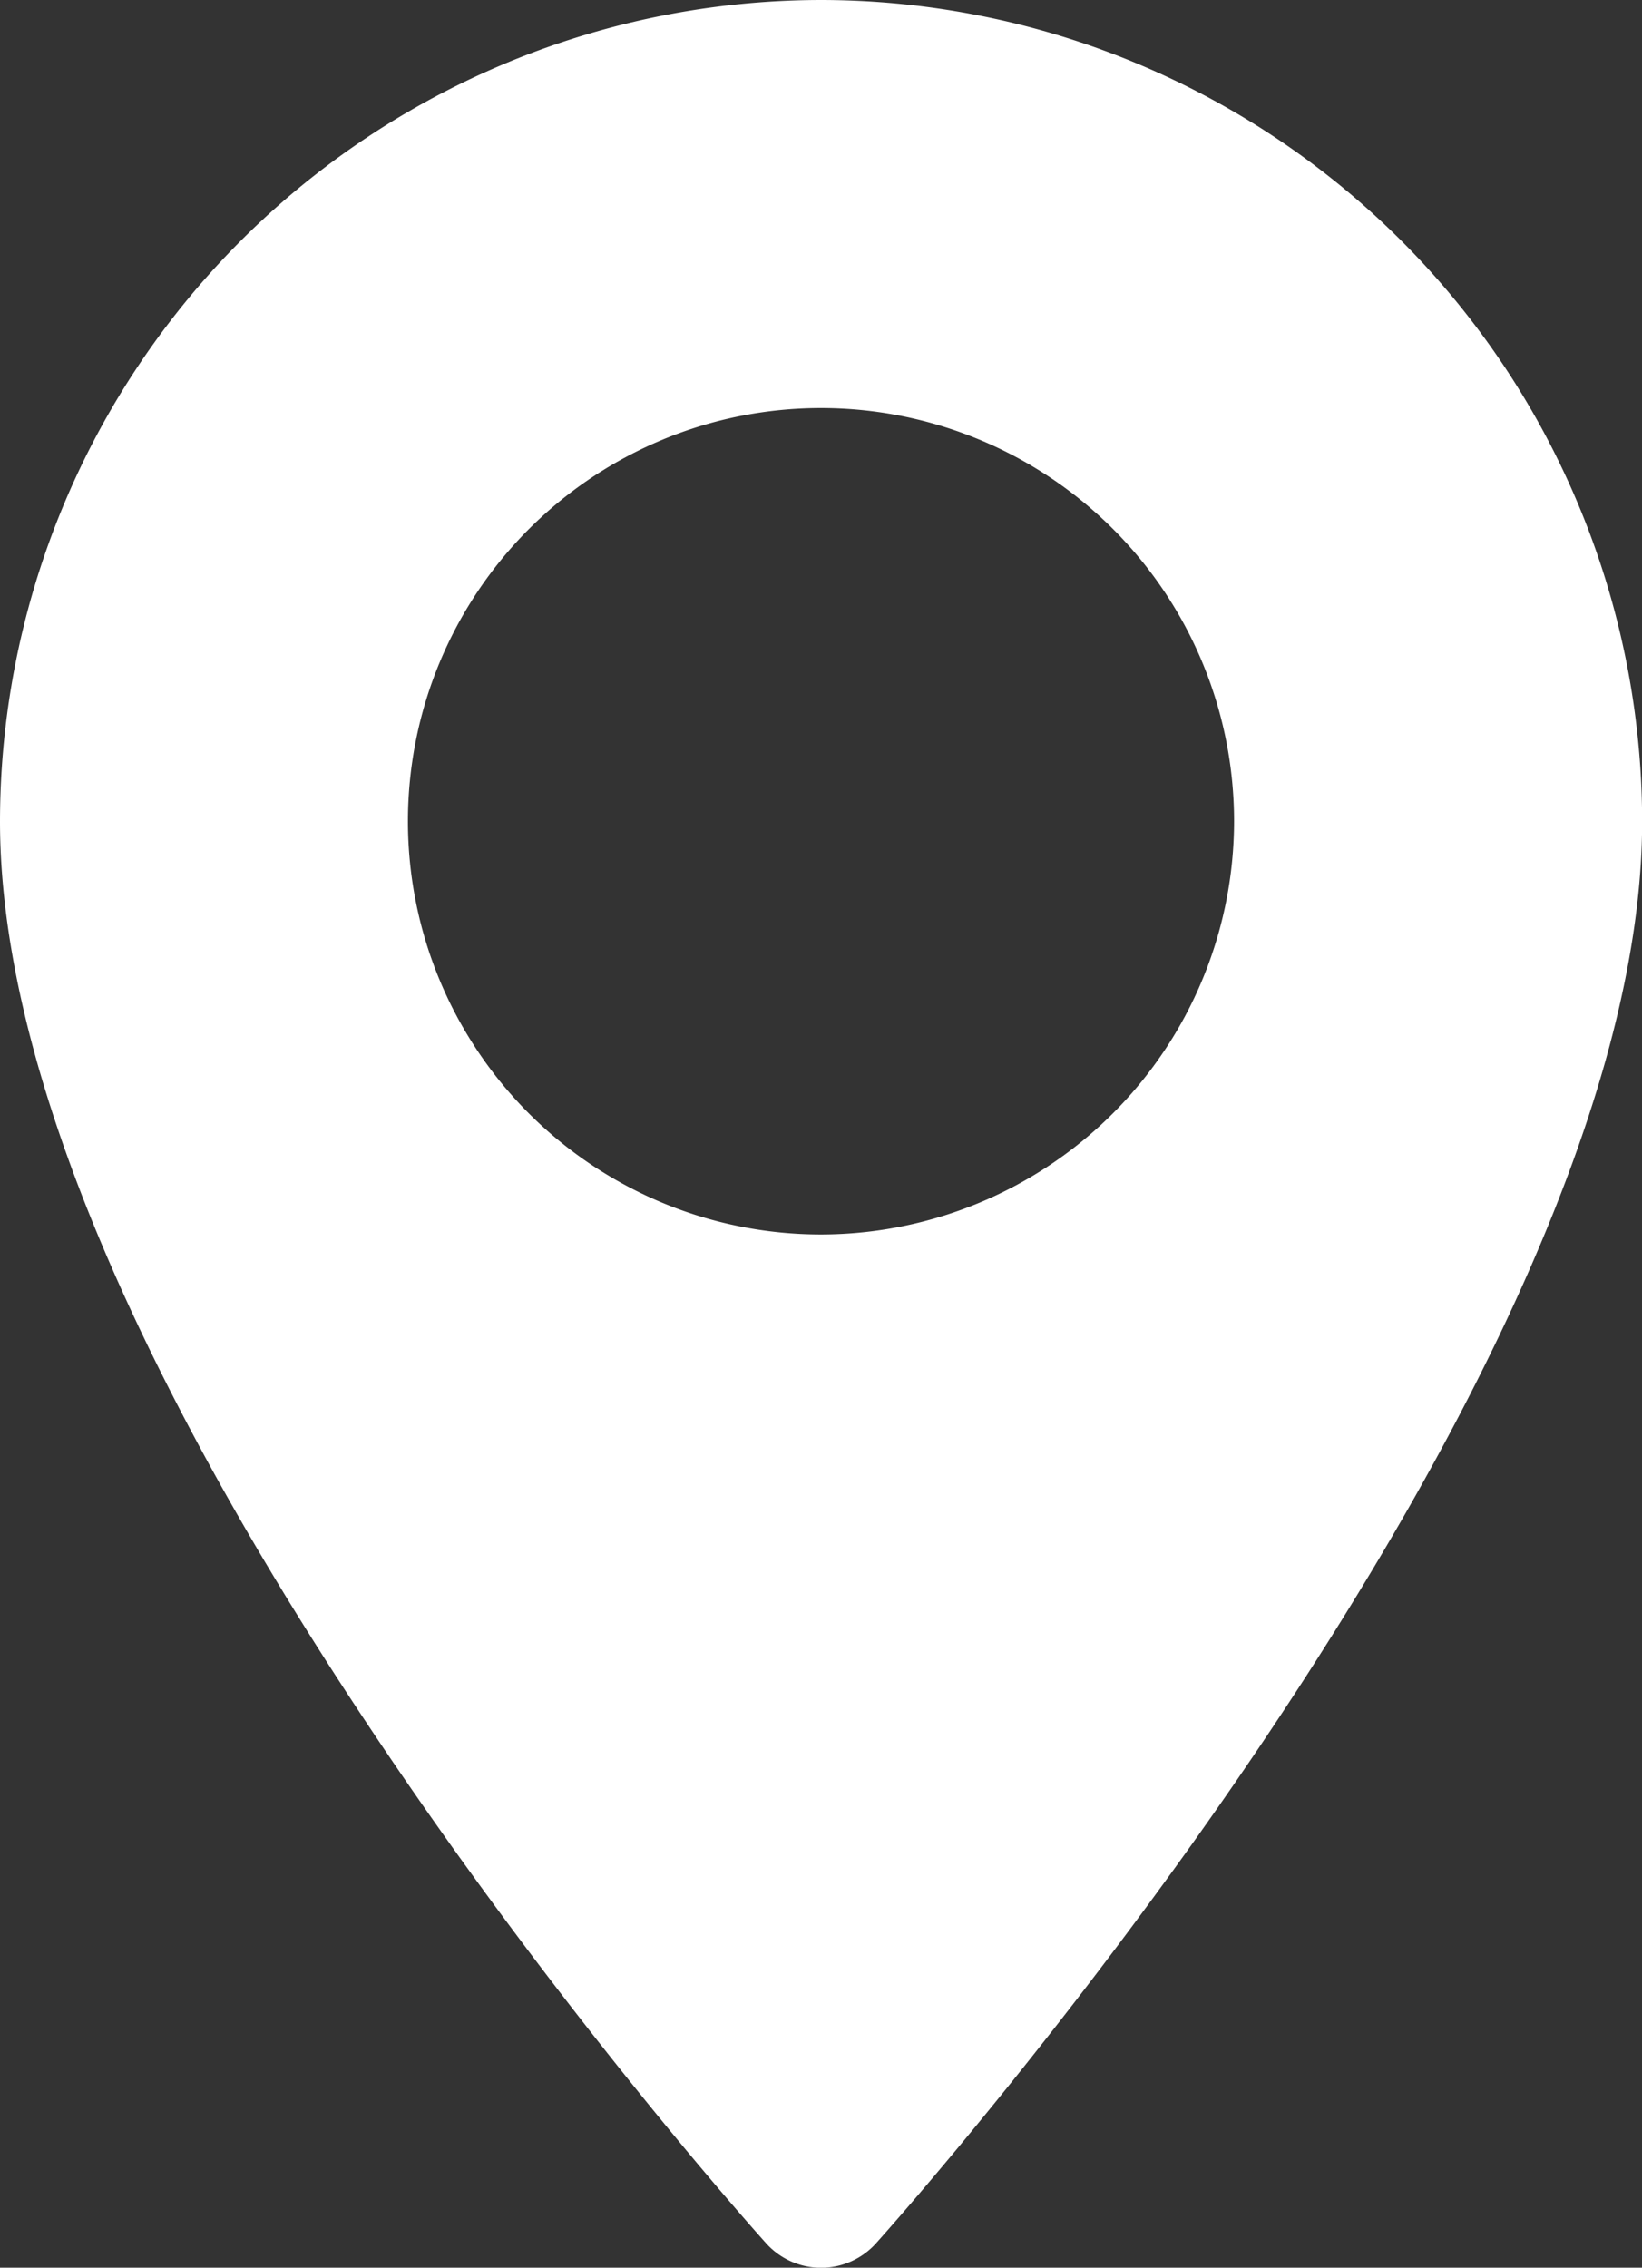 <svg xmlns="http://www.w3.org/2000/svg" width="50.702" height="70" viewBox="0 0 50.702 70">
  <rect x="0" y="0" width="50.702" height="70" fill="#333333" stroke="none"/>
  <g id="maps-and-flags" transform="translate(-70.573)">
    <g id="Agrupar_38" data-name="Agrupar 38" transform="translate(70.573)">
      <path id="Caminho_109" data-name="Caminho 109" d="M95.924,0A25.38,25.38,0,0,0,70.573,25.351c0,17.348,22.687,42.816,23.653,43.892a2.283,2.283,0,0,0,3.4,0c.966-1.076,23.653-26.544,23.653-43.892A25.38,25.38,0,0,0,95.924,0Zm0,38.106a12.755,12.755,0,1,1,12.755-12.755A12.769,12.769,0,0,1,95.924,38.106Z" transform="translate(-70.573)" fill="#fff"/>
    </g>
  </g>
</svg>
